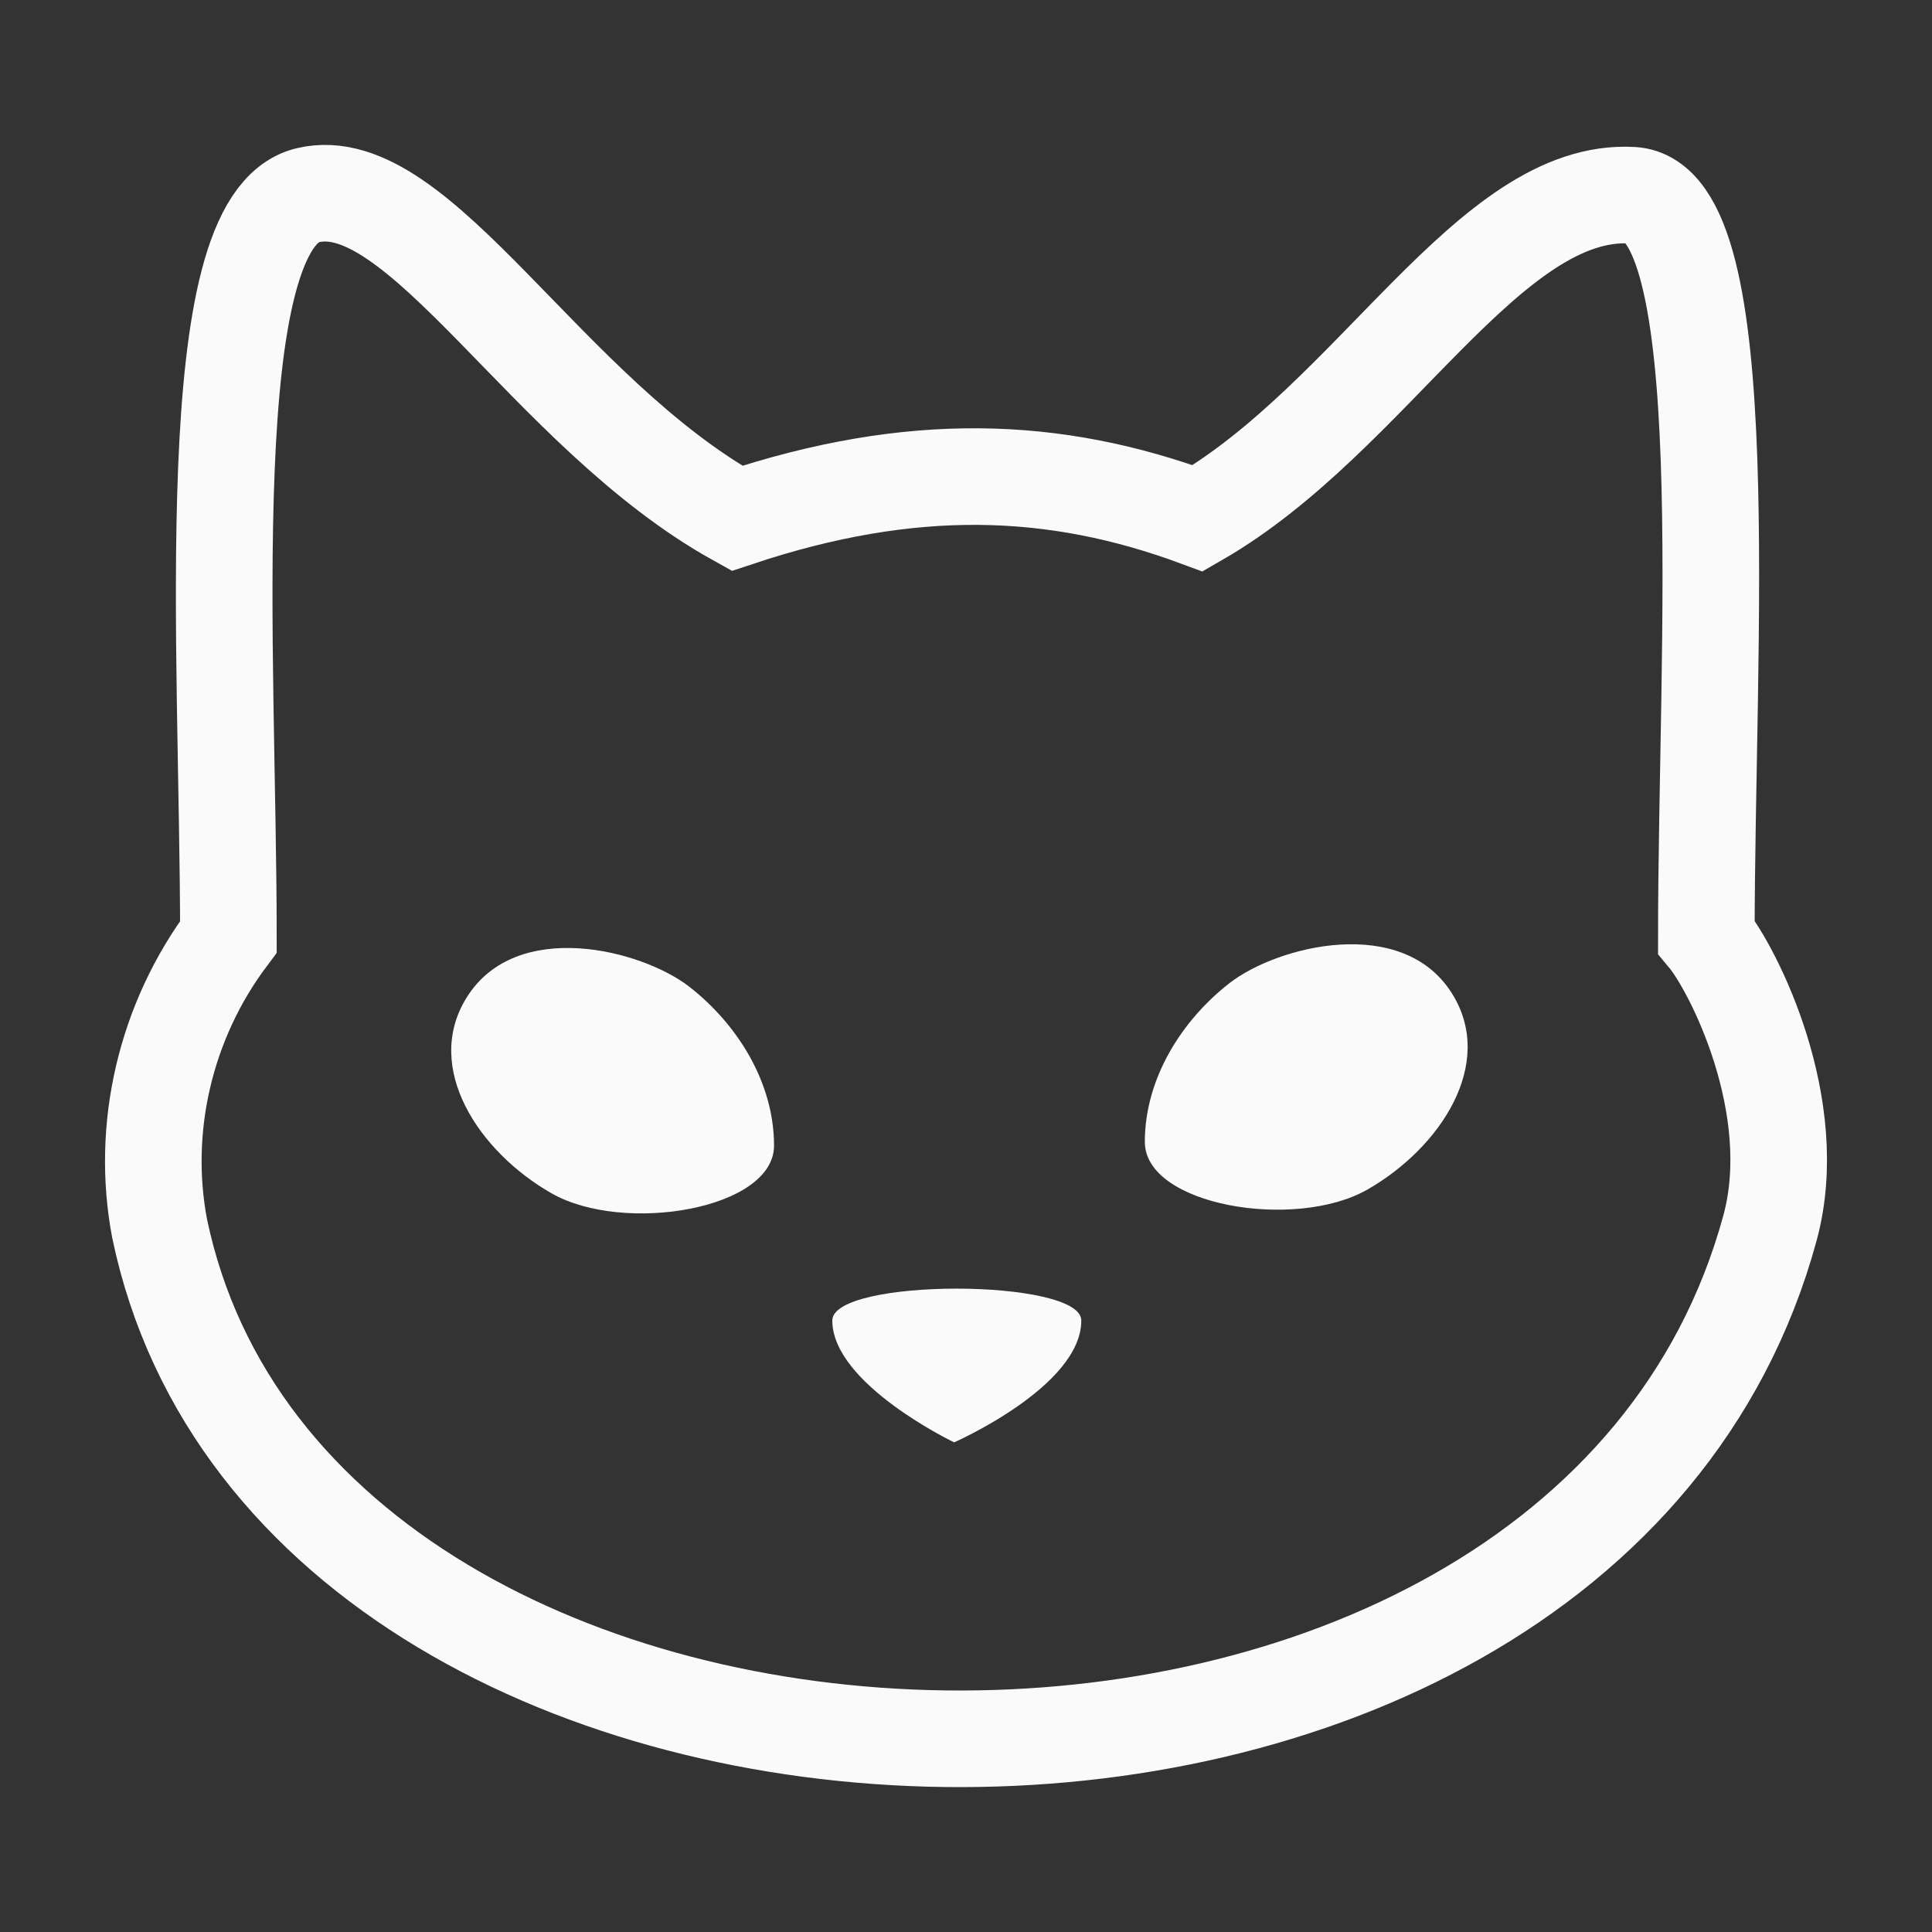 <svg width="50" height="50" viewBox="0 0 50 50" fill="none" xmlns="http://www.w3.org/2000/svg">
<rect x="0" y="0" width="50" height="50" fill="#333333" stroke="none"/>
<path d="M30.999 13.414C27.297 12.043 23.596 11.906 19.072 13.414C14.136 10.673 10.846 4.366 7.967 5.052C5.088 5.737 5.911 16.842 5.911 24.245C4.265 26.438 3.642 29.205 4.129 31.785C7.694 48.922 40.871 49.882 45.806 31.785C46.666 28.632 44.846 25.067 44.16 24.245C44.16 16.705 44.983 5.207 42.241 5.052C38.539 4.842 35.523 10.81 30.999 13.414Z" stroke="#FAFAFA" stroke-width="2.5"/>
<path d="M27.984 34.175C27.984 33.078 21.54 33.071 21.54 34.175C21.54 35.82 24.693 37.328 24.693 37.328C24.693 37.328 27.984 35.882 27.984 34.175Z" fill="#FAFAFA"/>
<path d="M17.838 25.536C16.604 24.577 13.366 23.754 12.08 25.811C10.938 27.638 12.402 29.816 14.274 30.883C16.146 31.95 20.032 31.294 20.032 29.649C20.032 28.004 19.072 26.496 17.838 25.536Z" fill="#FAFAFA"/>
<path d="M31.822 25.441C33.056 24.481 36.294 23.658 37.58 25.715C38.722 27.542 37.258 29.72 35.386 30.787C33.514 31.854 29.628 31.198 29.628 29.553C29.628 27.908 30.588 26.4 31.822 25.441Z" fill="#FAFAFA"/>
</svg>
